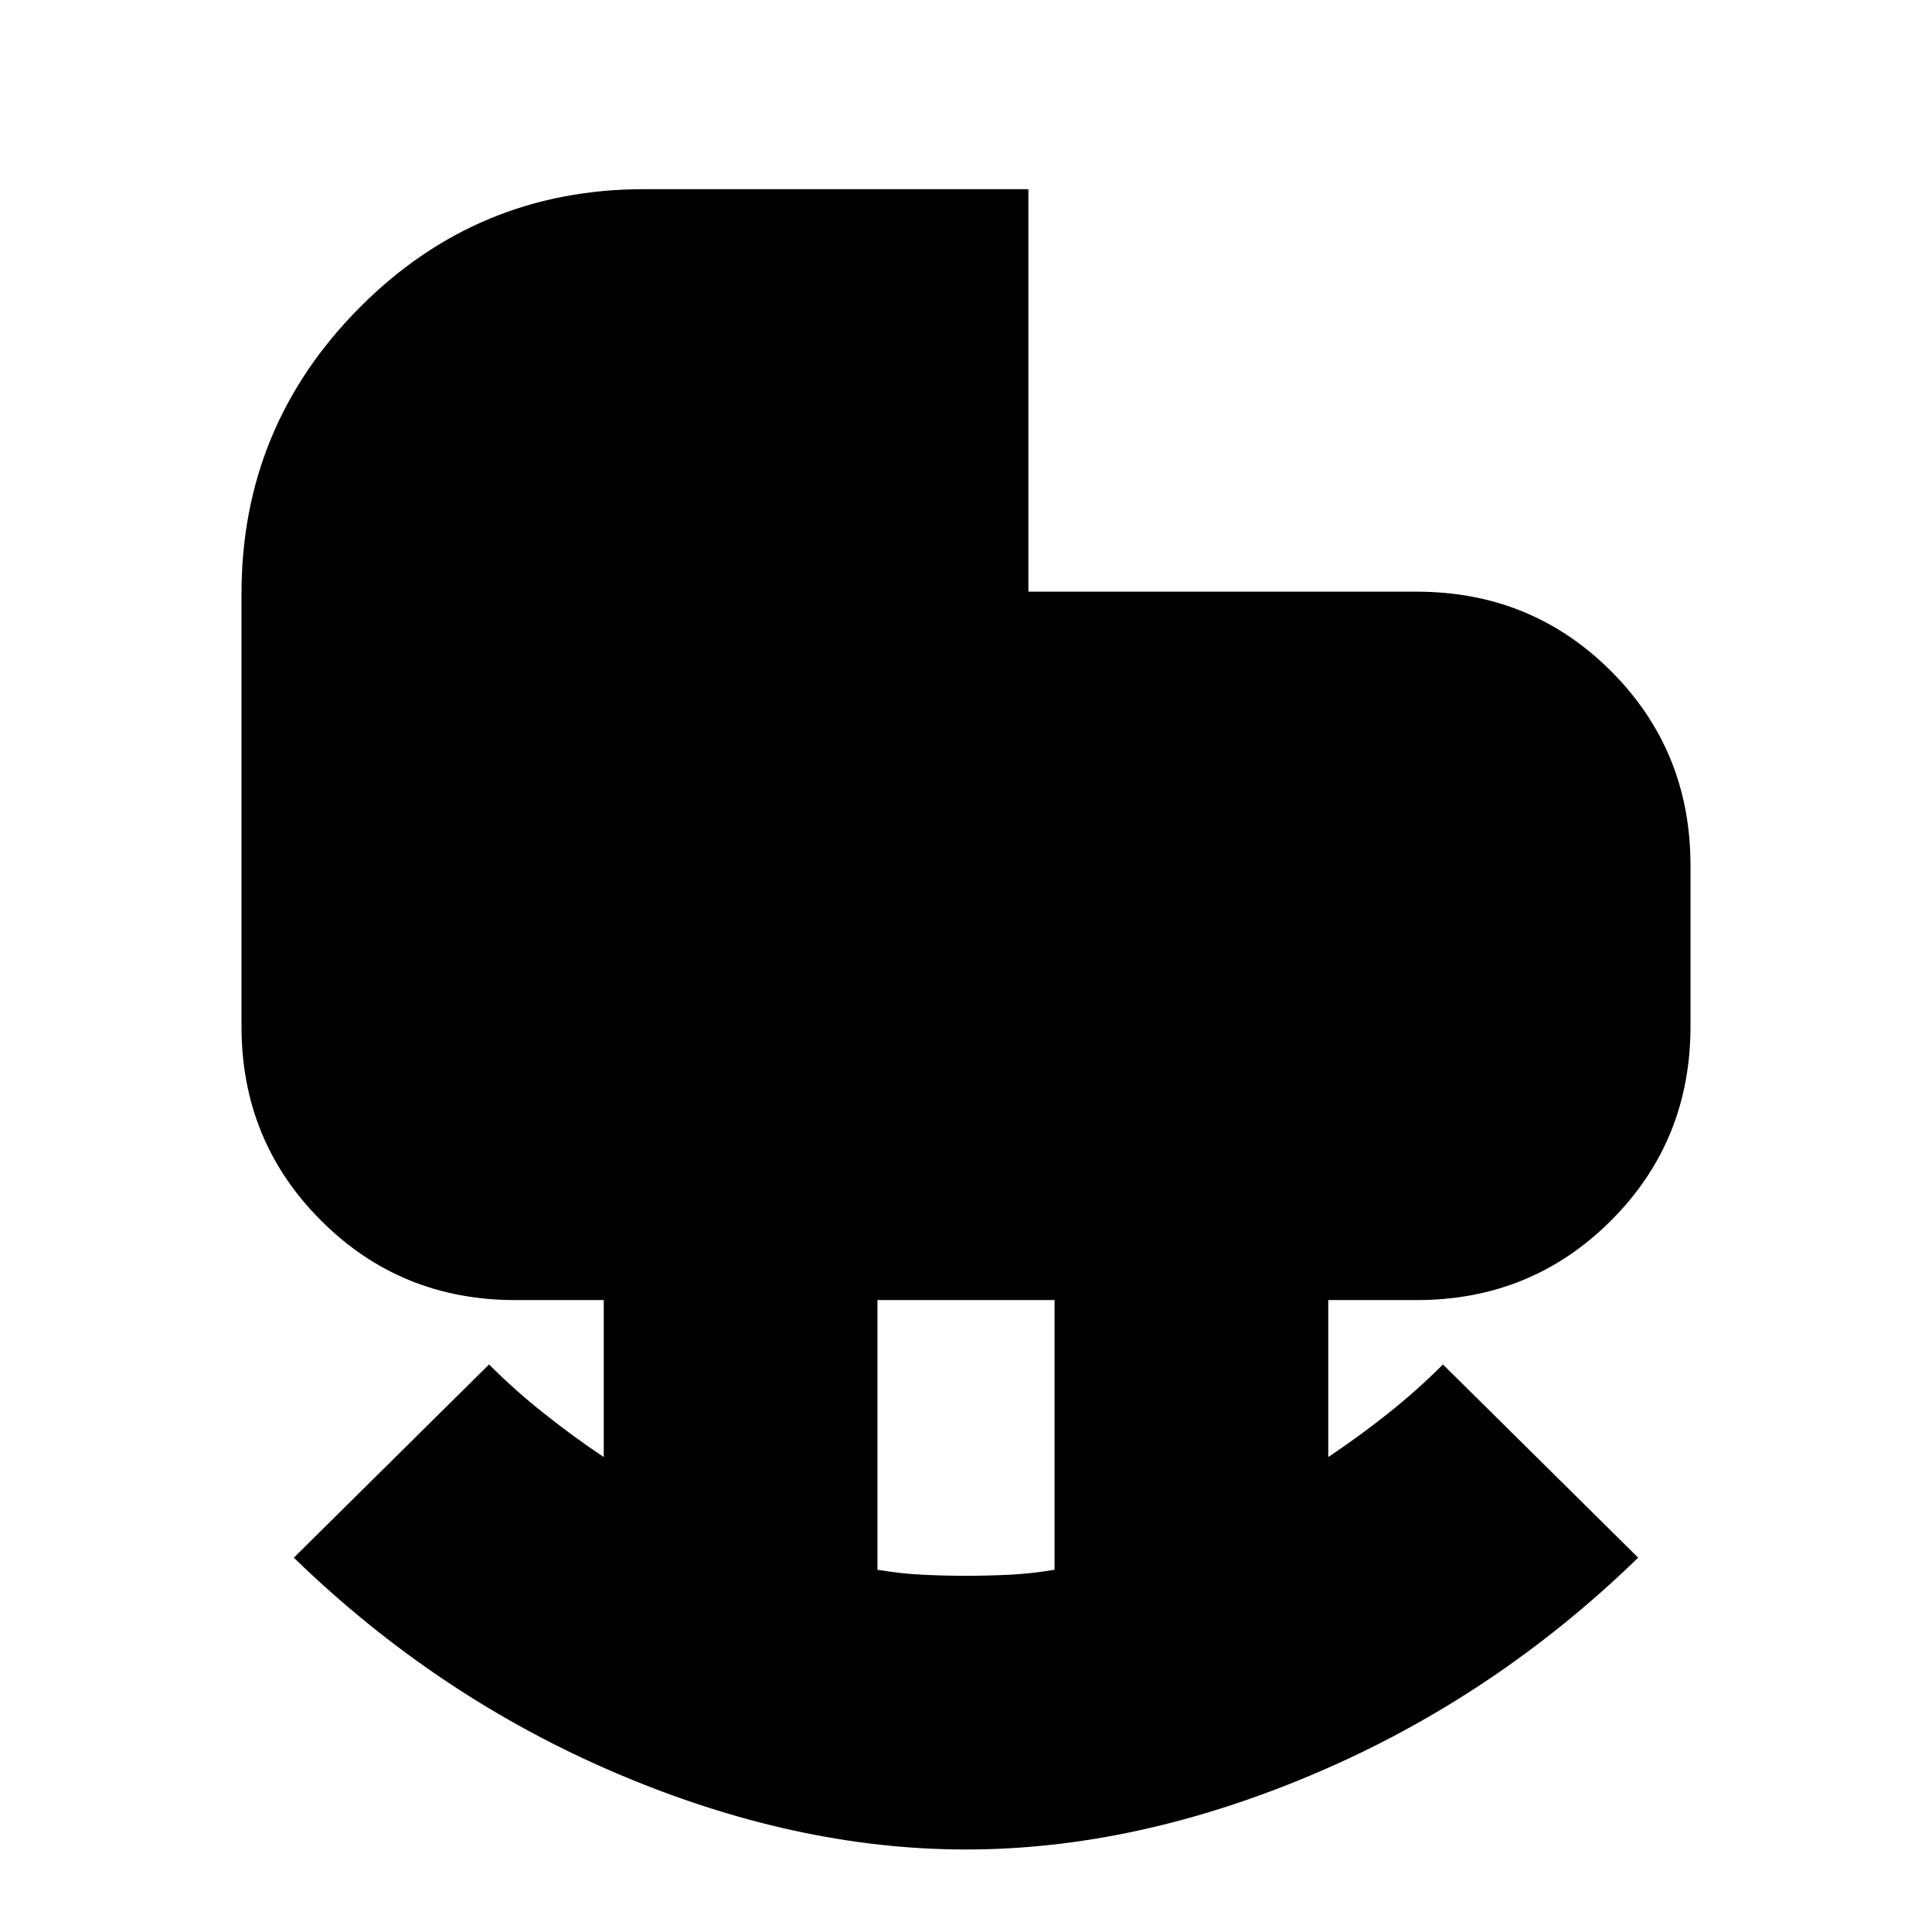 <svg xmlns="http://www.w3.org/2000/svg" height="24" width="24"><path d="M12 19.575Q12.275 19.575 12.538 19.562Q12.8 19.55 13.1 19.5V16.15H10.9V19.5Q11.2 19.55 11.463 19.562Q11.725 19.575 12 19.575ZM12 22.975Q9.875 22.975 7.65 22.025Q5.425 21.075 3.65 19.35L6.075 16.95Q6.4 17.275 6.763 17.562Q7.125 17.85 7.5 18.1V16.15H6.4Q4.975 16.15 3.988 15.162Q3 14.175 3 12.75V7.375Q3 5.3 4.463 3.825Q5.925 2.35 8 2.35H12.775V7.35H17.6Q19.025 7.35 20.013 8.337Q21 9.325 21 10.75V12.75Q21 14.175 20.013 15.162Q19.025 16.15 17.6 16.15H16.5V18.1Q16.875 17.85 17.238 17.562Q17.6 17.275 17.925 16.95L20.35 19.35Q18.575 21.075 16.35 22.025Q14.125 22.975 12 22.975Z"/></svg>